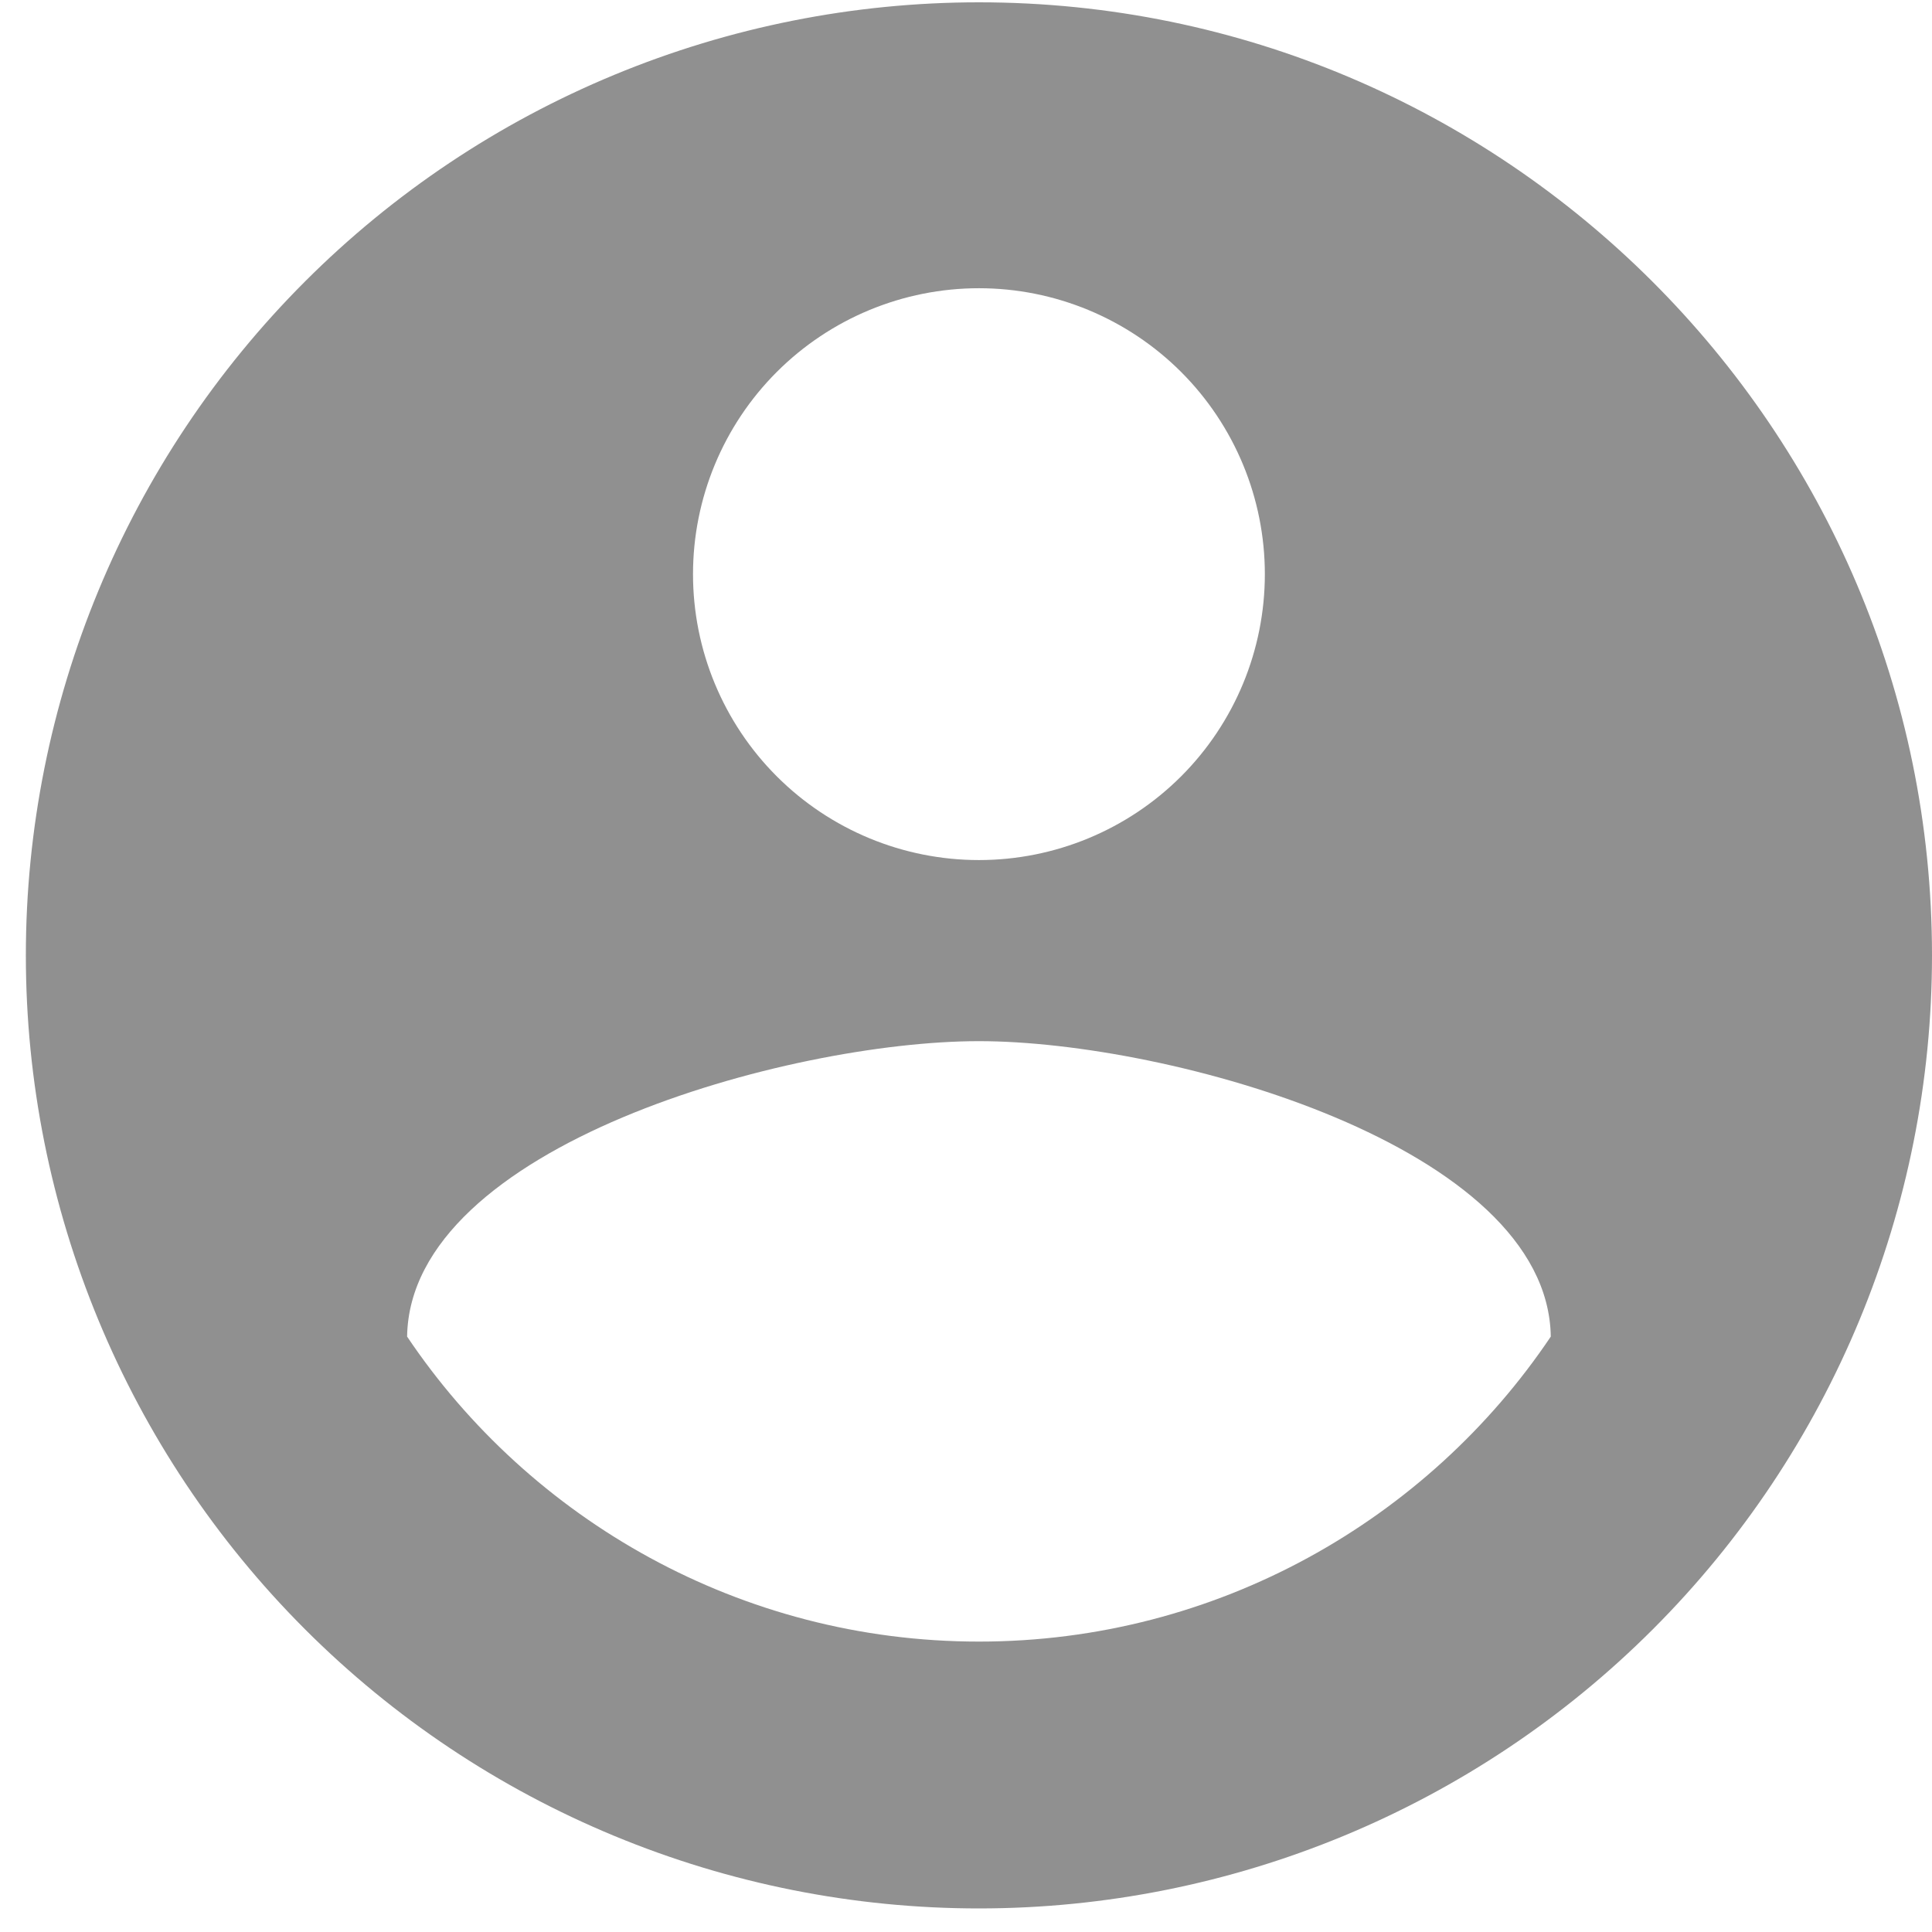 <svg width="60" height="60" viewBox="0 0 60 60" fill="none" xmlns="http://www.w3.org/2000/svg">
<path d="M30.402 50.981C23.002 50.981 16.461 47.192 12.643 41.509C12.732 35.59 24.482 32.334 30.402 32.334C36.321 32.334 48.072 35.59 48.161 41.509C44.343 47.192 37.801 50.981 30.402 50.981ZM30.402 8.951C32.757 8.951 35.015 9.887 36.681 11.552C38.346 13.217 39.281 15.476 39.281 17.831C39.281 20.186 38.346 22.444 36.681 24.11C35.015 25.775 32.757 26.71 30.402 26.71C28.047 26.71 25.788 25.775 24.123 24.11C22.458 22.444 21.522 20.186 21.522 17.831C21.522 15.476 22.458 13.217 24.123 11.552C25.788 9.887 28.047 8.951 30.402 8.951ZM30.402 0.072C26.515 0.072 22.666 0.837 19.075 2.325C15.484 3.812 12.221 5.992 9.473 8.741C3.922 14.292 0.803 21.82 0.803 29.67C0.803 37.52 3.922 45.048 9.473 50.599C12.221 53.348 15.484 55.528 19.075 57.015C22.666 58.503 26.515 59.268 30.402 59.268C38.252 59.268 45.78 56.15 51.331 50.599C56.882 45.048 60 37.52 60 29.67C60 13.302 46.681 0.072 30.402 0.072Z" fill="#909090"/>
</svg>
